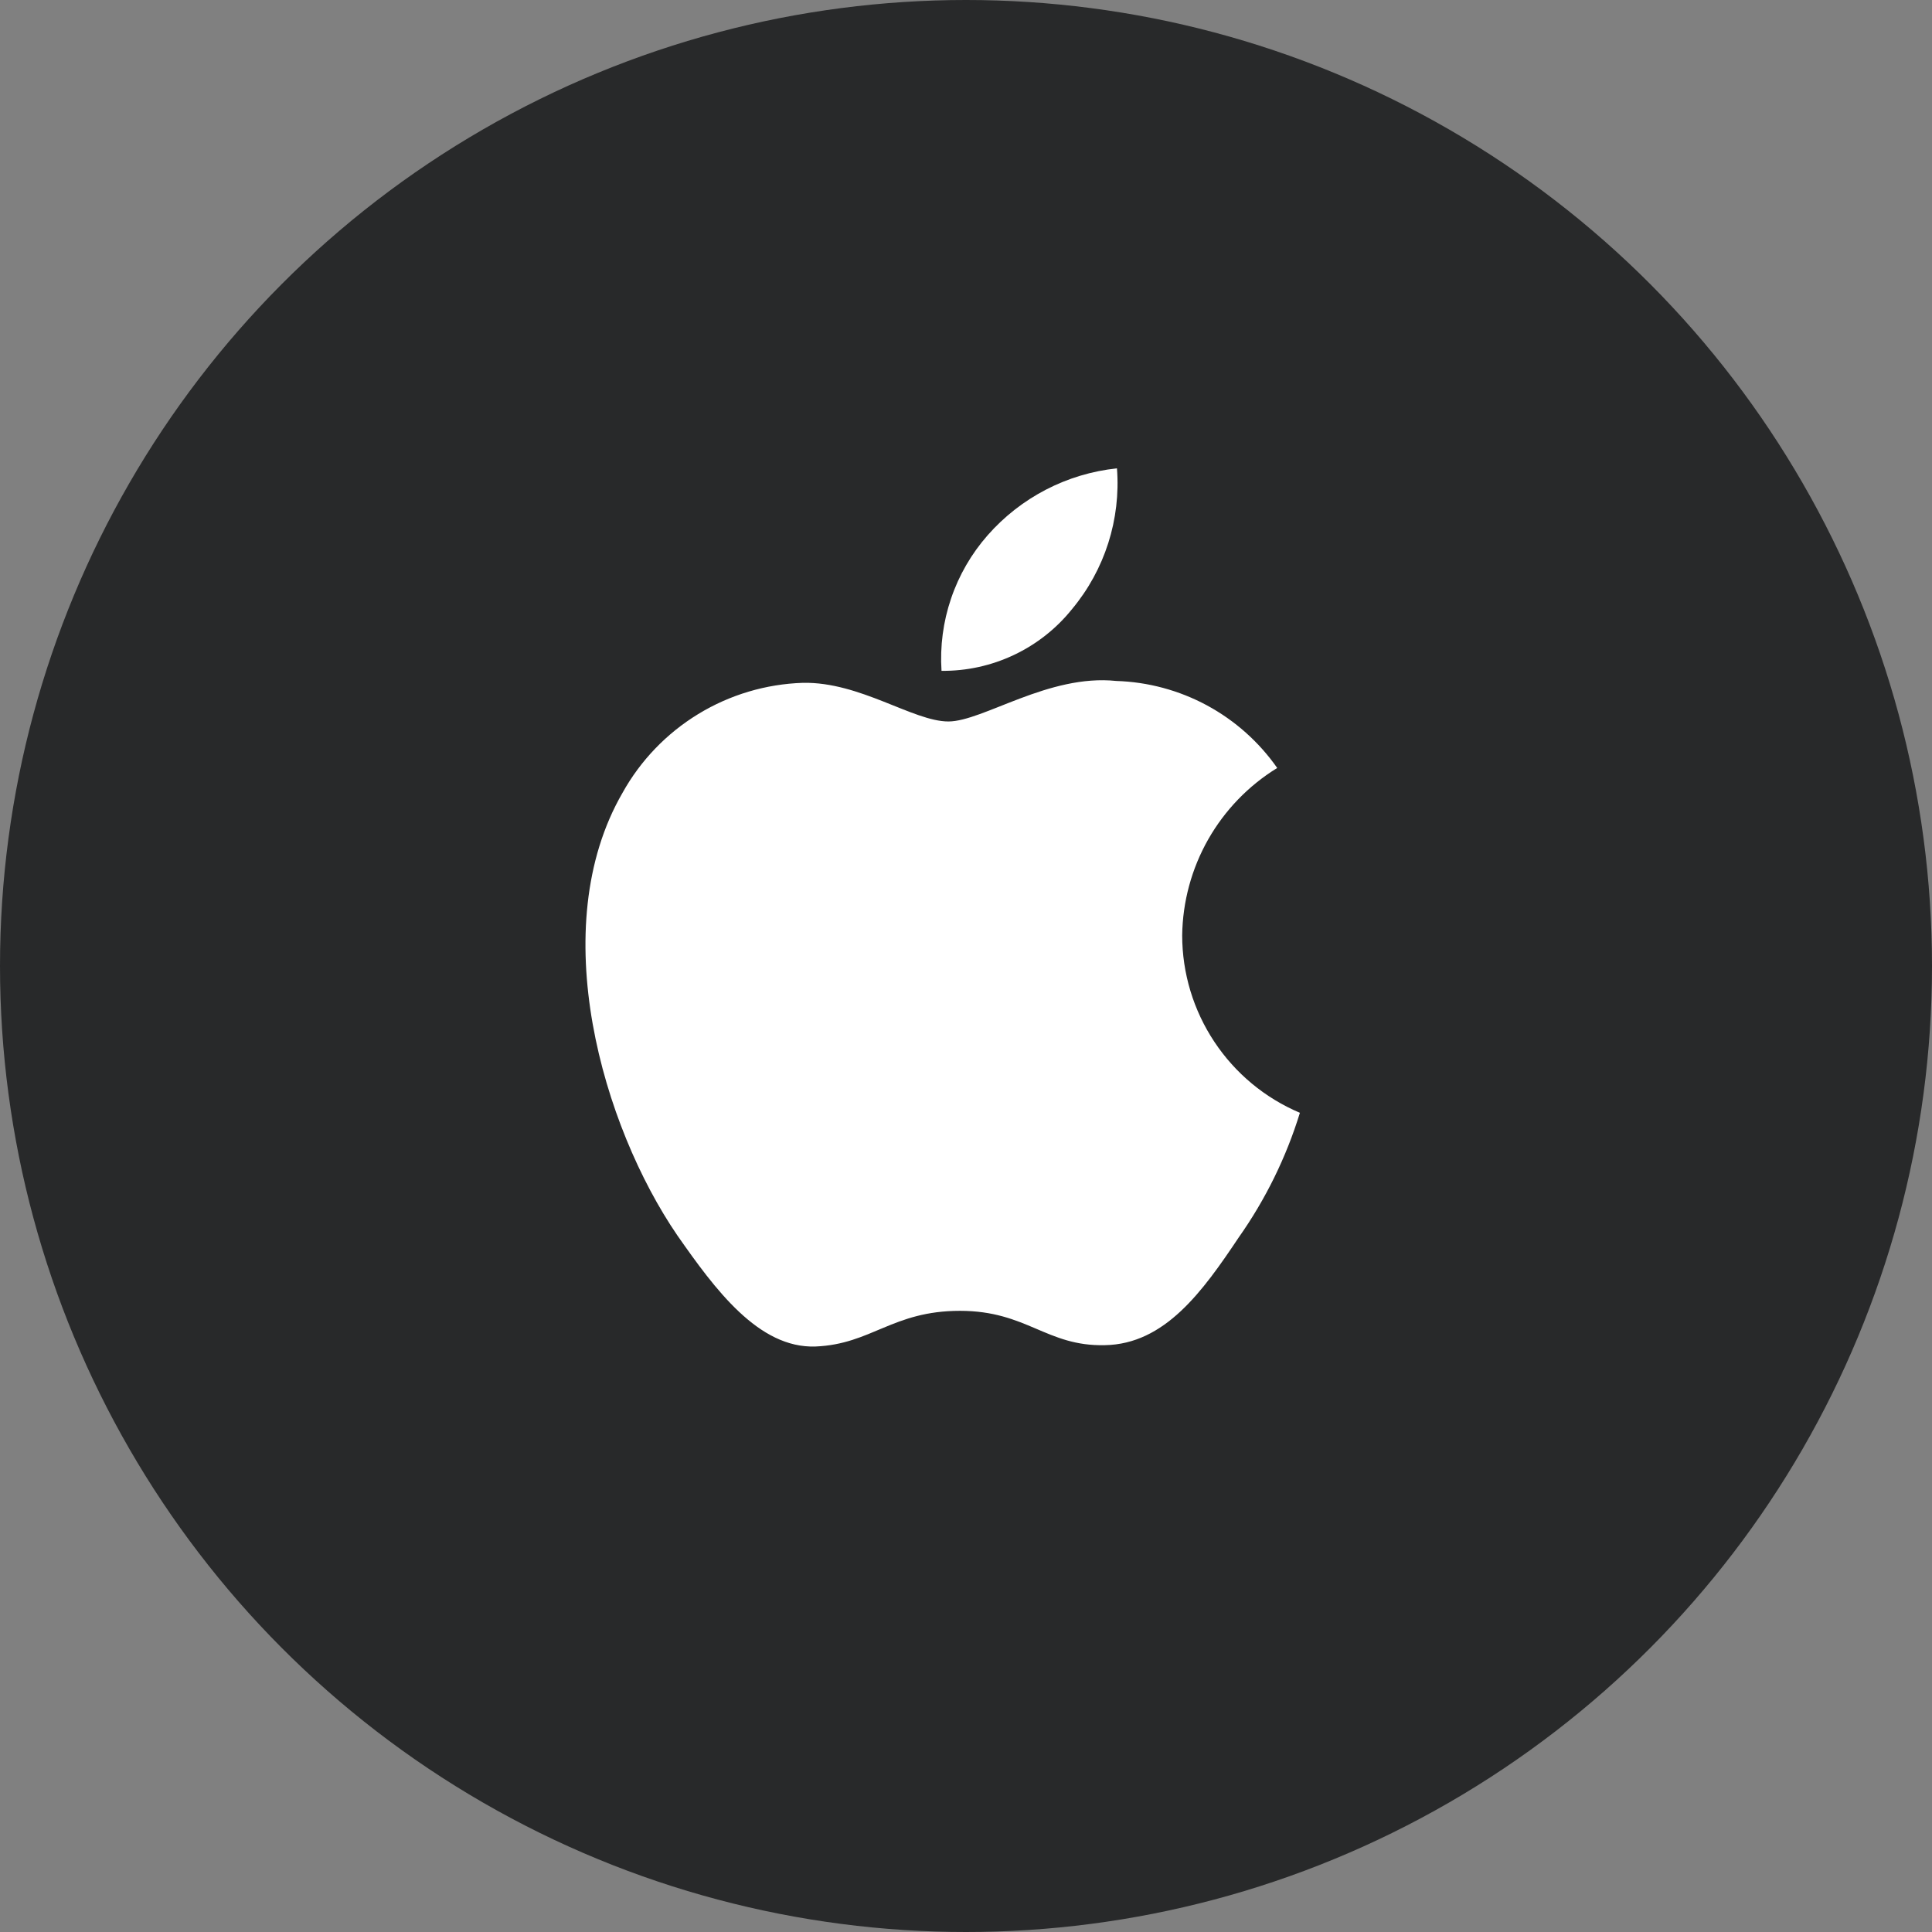 <svg width="58" height="58" viewBox="0 0 58 58" fill="none" xmlns="http://www.w3.org/2000/svg">
<rect x="0" y="0" width="58" height="58" fill="#808080" stroke="none"/>
<circle cx="29" cy="29" r="29" fill="#28292A"/>
<path d="M35.49 28.081C35.503 27.071 35.772 26.08 36.27 25.201C36.769 24.323 37.482 23.584 38.343 23.055C37.796 22.274 37.075 21.631 36.236 21.177C35.397 20.724 34.464 20.472 33.511 20.443C31.478 20.229 29.507 21.659 28.471 21.659C27.415 21.659 25.82 20.464 24.103 20.499C22.992 20.535 21.909 20.858 20.96 21.437C20.011 22.016 19.228 22.83 18.688 23.802C16.346 27.855 18.093 33.813 20.336 37.09C21.458 38.694 22.769 40.486 24.485 40.423C26.165 40.353 26.792 39.352 28.819 39.352C30.827 39.352 31.415 40.423 33.166 40.383C34.968 40.353 36.103 38.771 37.186 37.151C37.992 36.008 38.613 34.744 39.024 33.407C37.977 32.965 37.084 32.223 36.456 31.276C35.827 30.329 35.491 29.218 35.49 28.081Z" fill="white"/>
<path d="M32.183 18.286C33.166 17.107 33.65 15.591 33.532 14.06C32.031 14.218 30.645 14.936 29.649 16.07C29.162 16.624 28.789 17.268 28.552 17.967C28.314 18.665 28.217 19.403 28.265 20.139C29.015 20.147 29.758 19.984 30.437 19.663C31.116 19.342 31.713 18.872 32.183 18.286Z" fill="white"/>
</svg>
